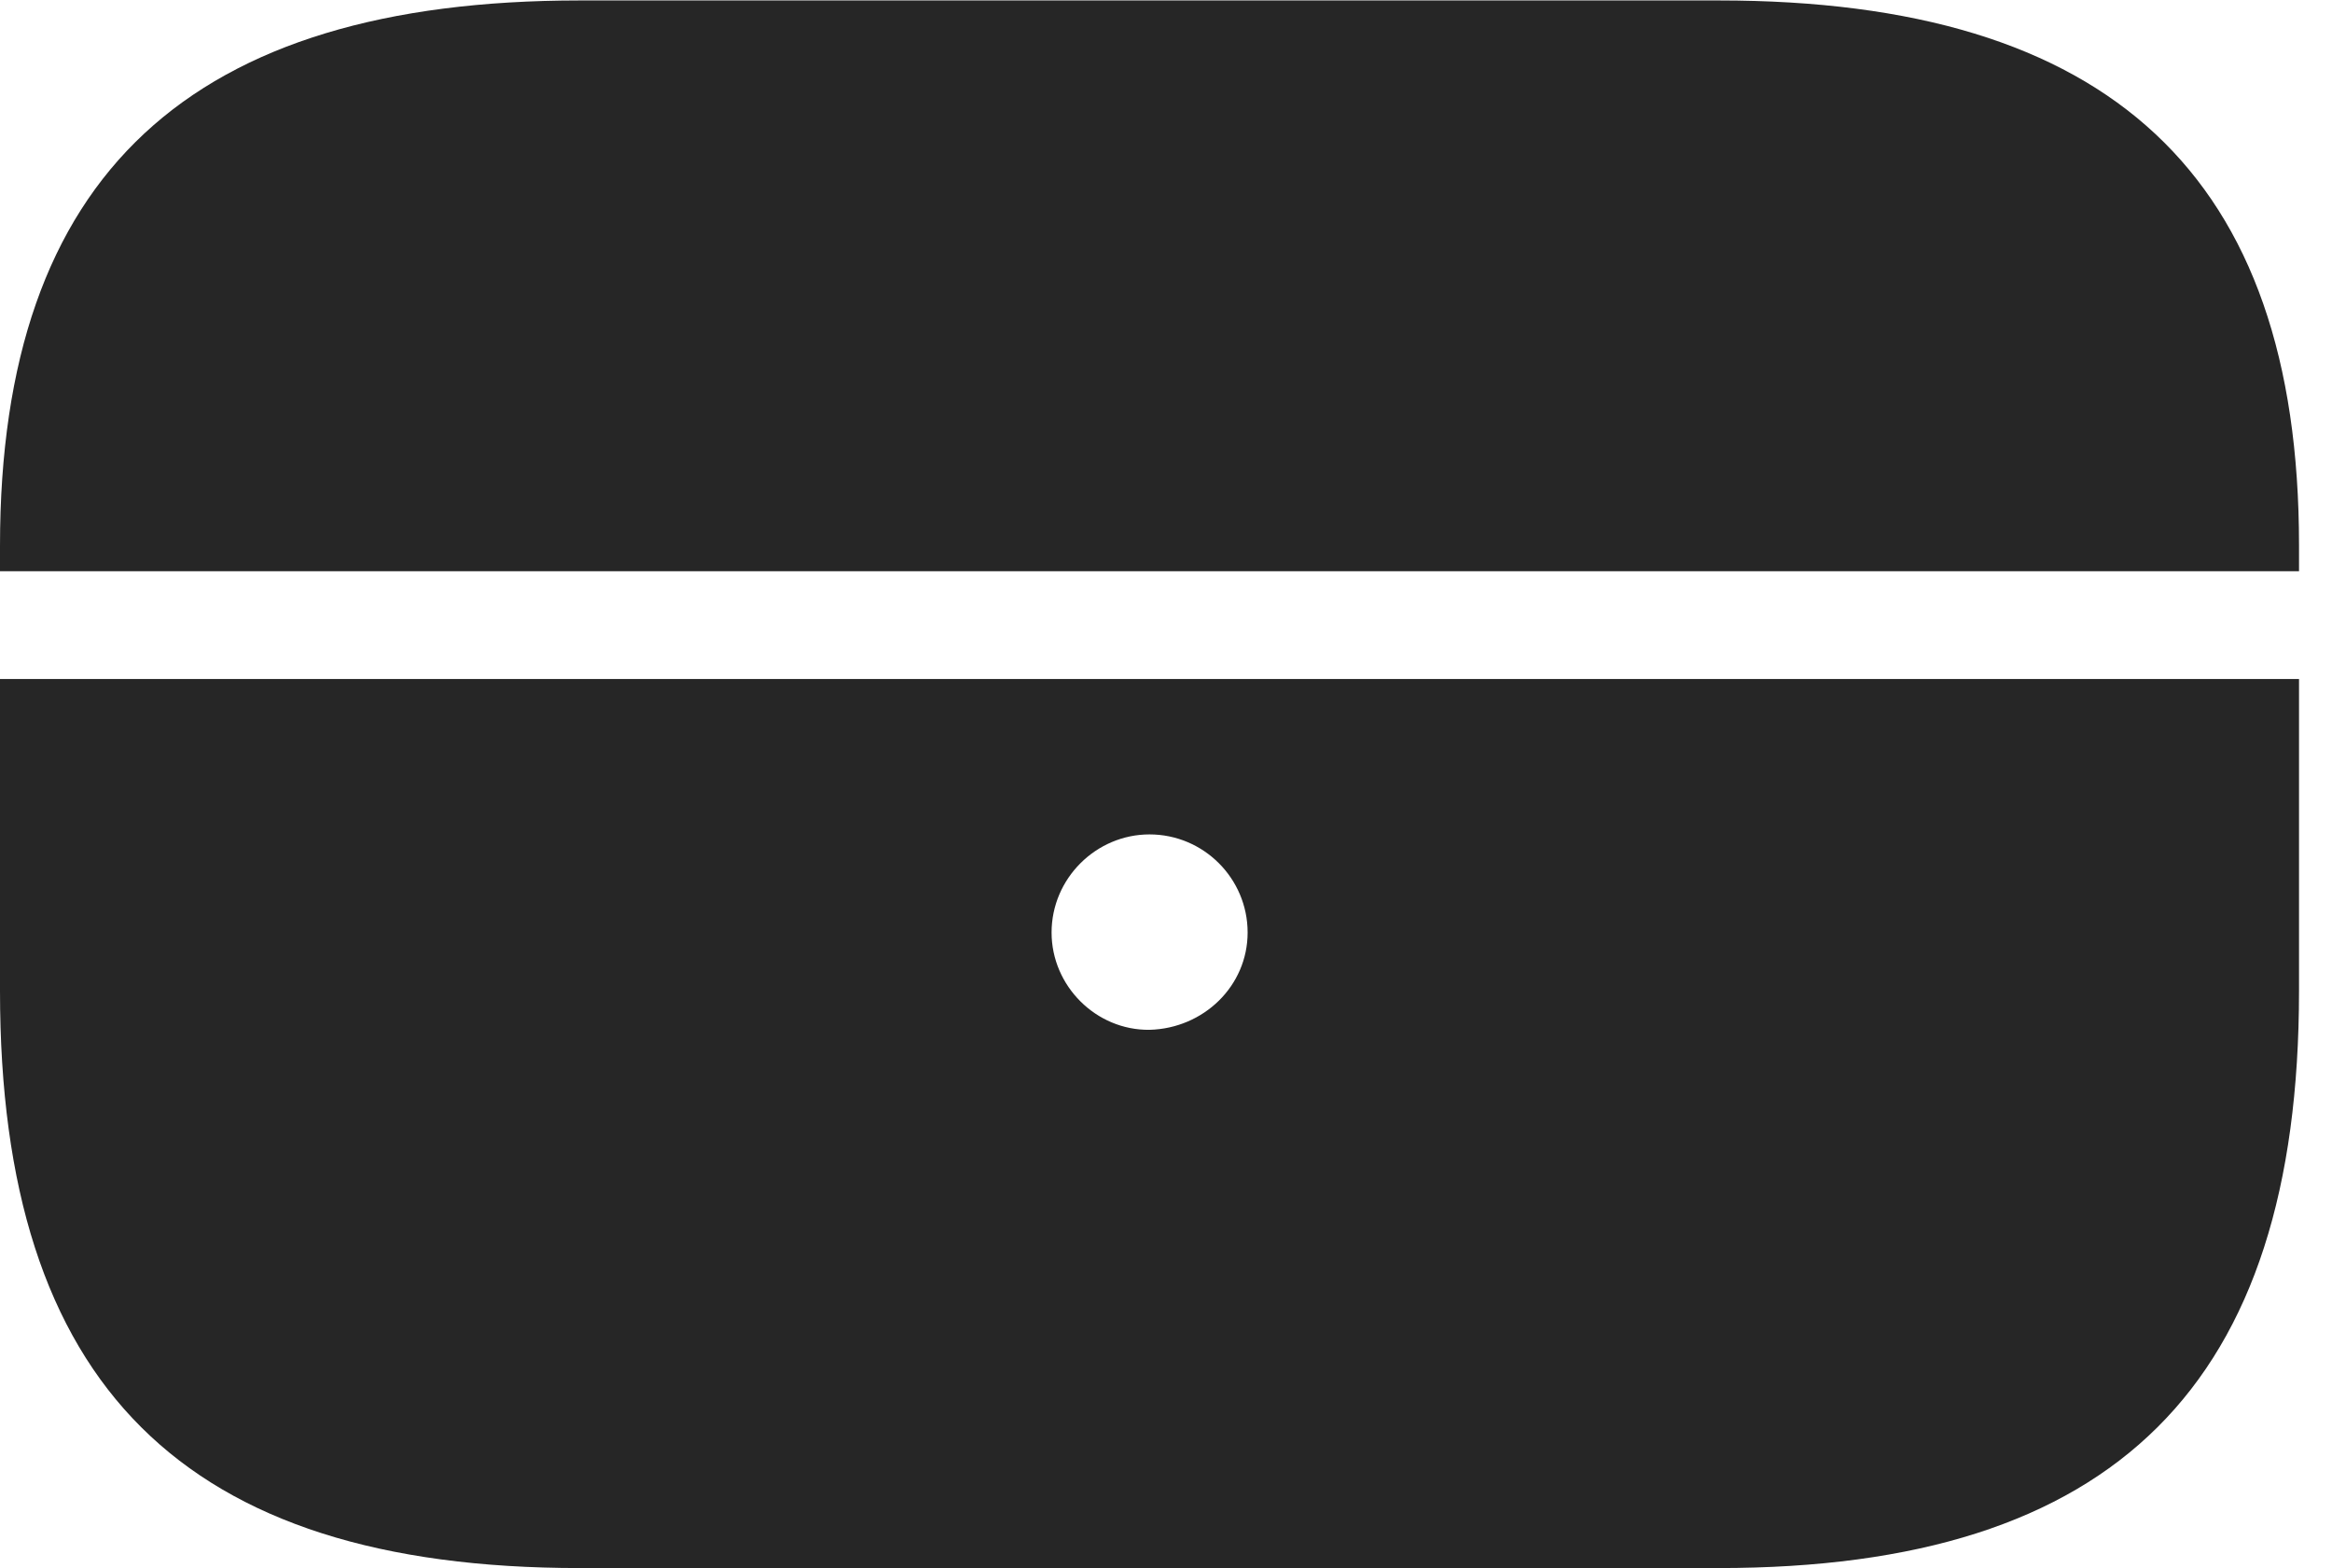<?xml version="1.0" encoding="UTF-8"?>
<!--Generator: Apple Native CoreSVG 326-->
<!DOCTYPE svg PUBLIC "-//W3C//DTD SVG 1.1//EN" "http://www.w3.org/Graphics/SVG/1.1/DTD/svg11.dtd">
<svg version="1.1" xmlns="http://www.w3.org/2000/svg" xmlns:xlink="http://www.w3.org/1999/xlink"
       viewBox="0 0 25.527 17.165">
       <g>
              <rect height="17.165" opacity="0" width="25.527" x="0" y="0" />
              <path d="M6.346 17.165L18.812 17.165C23.151 17.165 25.166 15.161 25.166 10.848L25.166 7.433L0 7.433L0 10.848C0 15.161 2.008 17.165 6.346 17.165ZM12.583 11.273C11.998 11.28 11.511 10.793 11.511 10.208C11.511 9.616 11.998 9.134 12.583 9.134C13.175 9.134 13.657 9.616 13.657 10.208C13.657 10.793 13.175 11.258 12.583 11.273ZM0 6.253L25.166 6.253L25.166 5.967C25.166 1.915 23.089 0.005 18.817 0.005L6.346 0.005C2.096 0.005 0 1.9 0 5.975Z"
                     fill="currentColor" fill-opacity="0.85" />
       </g>
</svg>